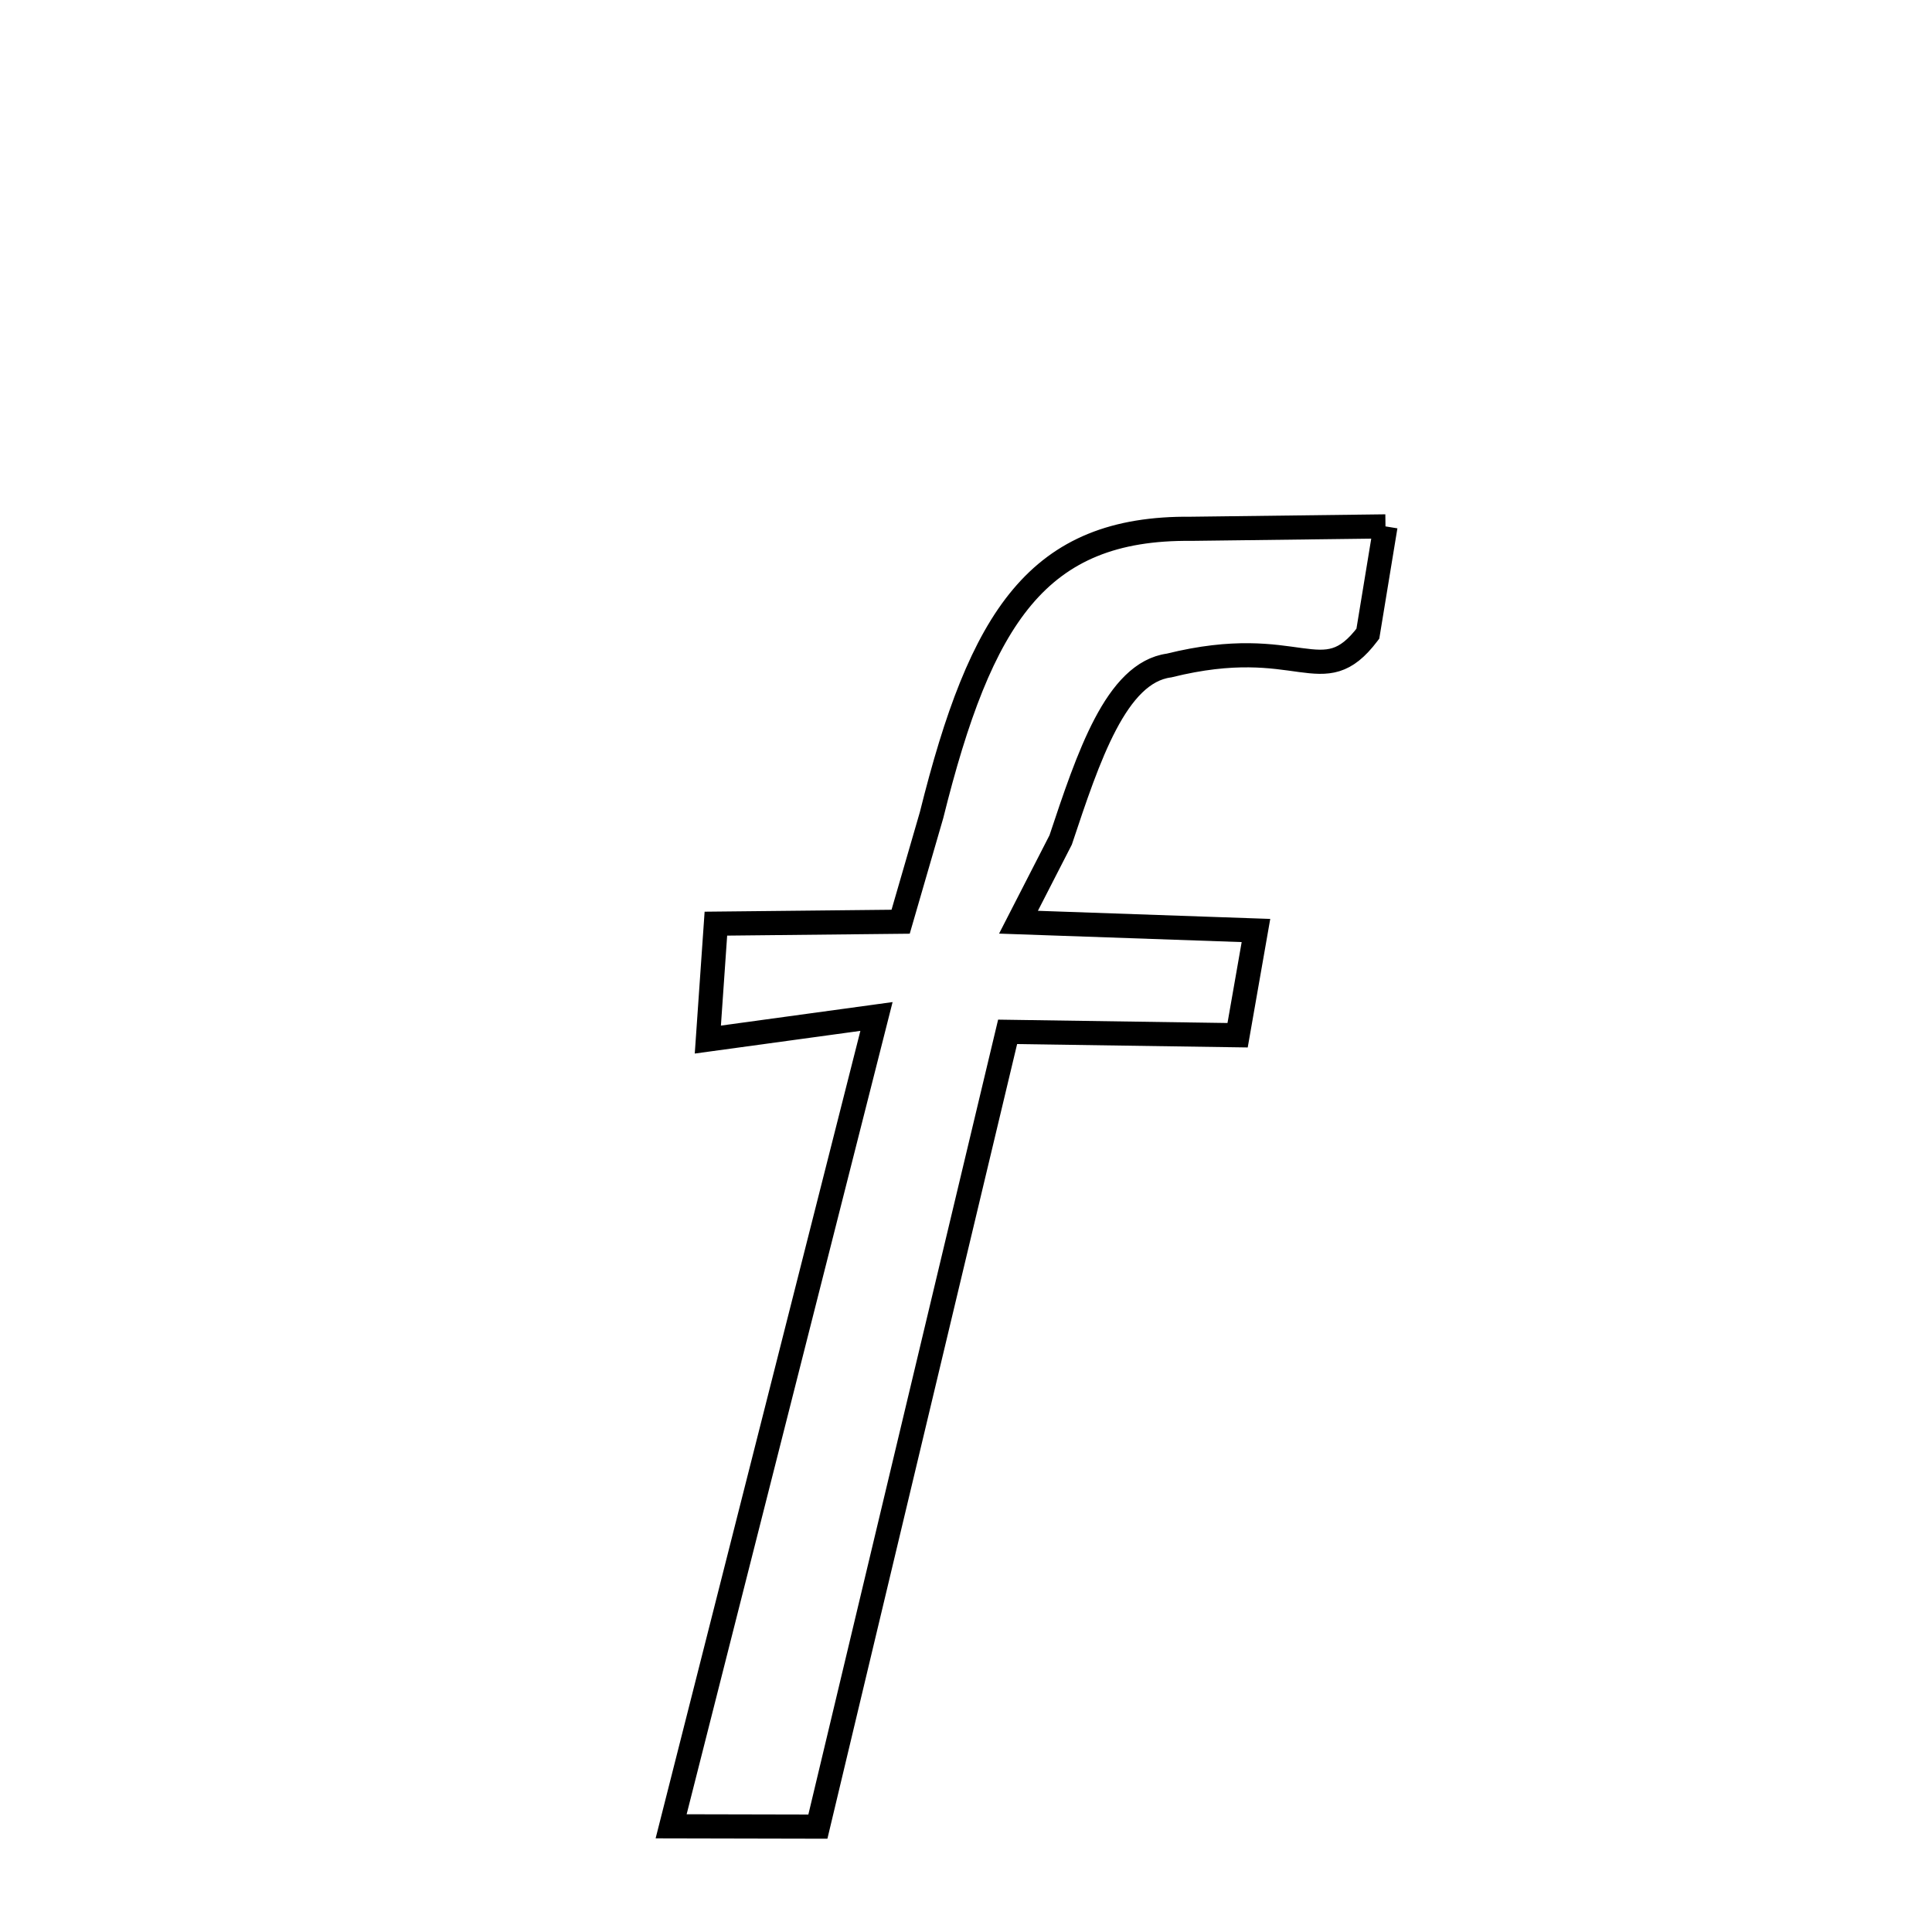 <svg xmlns="http://www.w3.org/2000/svg" xmlns:xlink="http://www.w3.org/1999/xlink" width="50px" height="50px" viewBox="0 0 24 24">
<style type="text/css">
.path {
		stroke-dasharray: 100;
		animation: dash 30s linear infinite;
}
@keyframes dash {
	to {
		stroke-dashoffset: 1000;
	}
}
</style>
<path class="path" d="M 17.211 6.539 L 16.992 7.872 C 16.424 8.624 16.153 7.862 14.523 8.267 C 13.865 8.355 13.52 9.402 13.176 10.434 L 12.652 11.456 L 15.602 11.559 L 15.374 12.86 L 12.517 12.818 L 10.16 22.691 L 8.337 22.687 L 10.888 12.627 L 8.793 12.914 L 8.893 11.474 L 11.188 11.45 L 11.572 10.126 C 12.185 7.665 12.889 6.55 14.795 6.569 L 17.211 6.539 " fill="none" stroke="black" stroke-width="0.3">
</path>
</svg>
